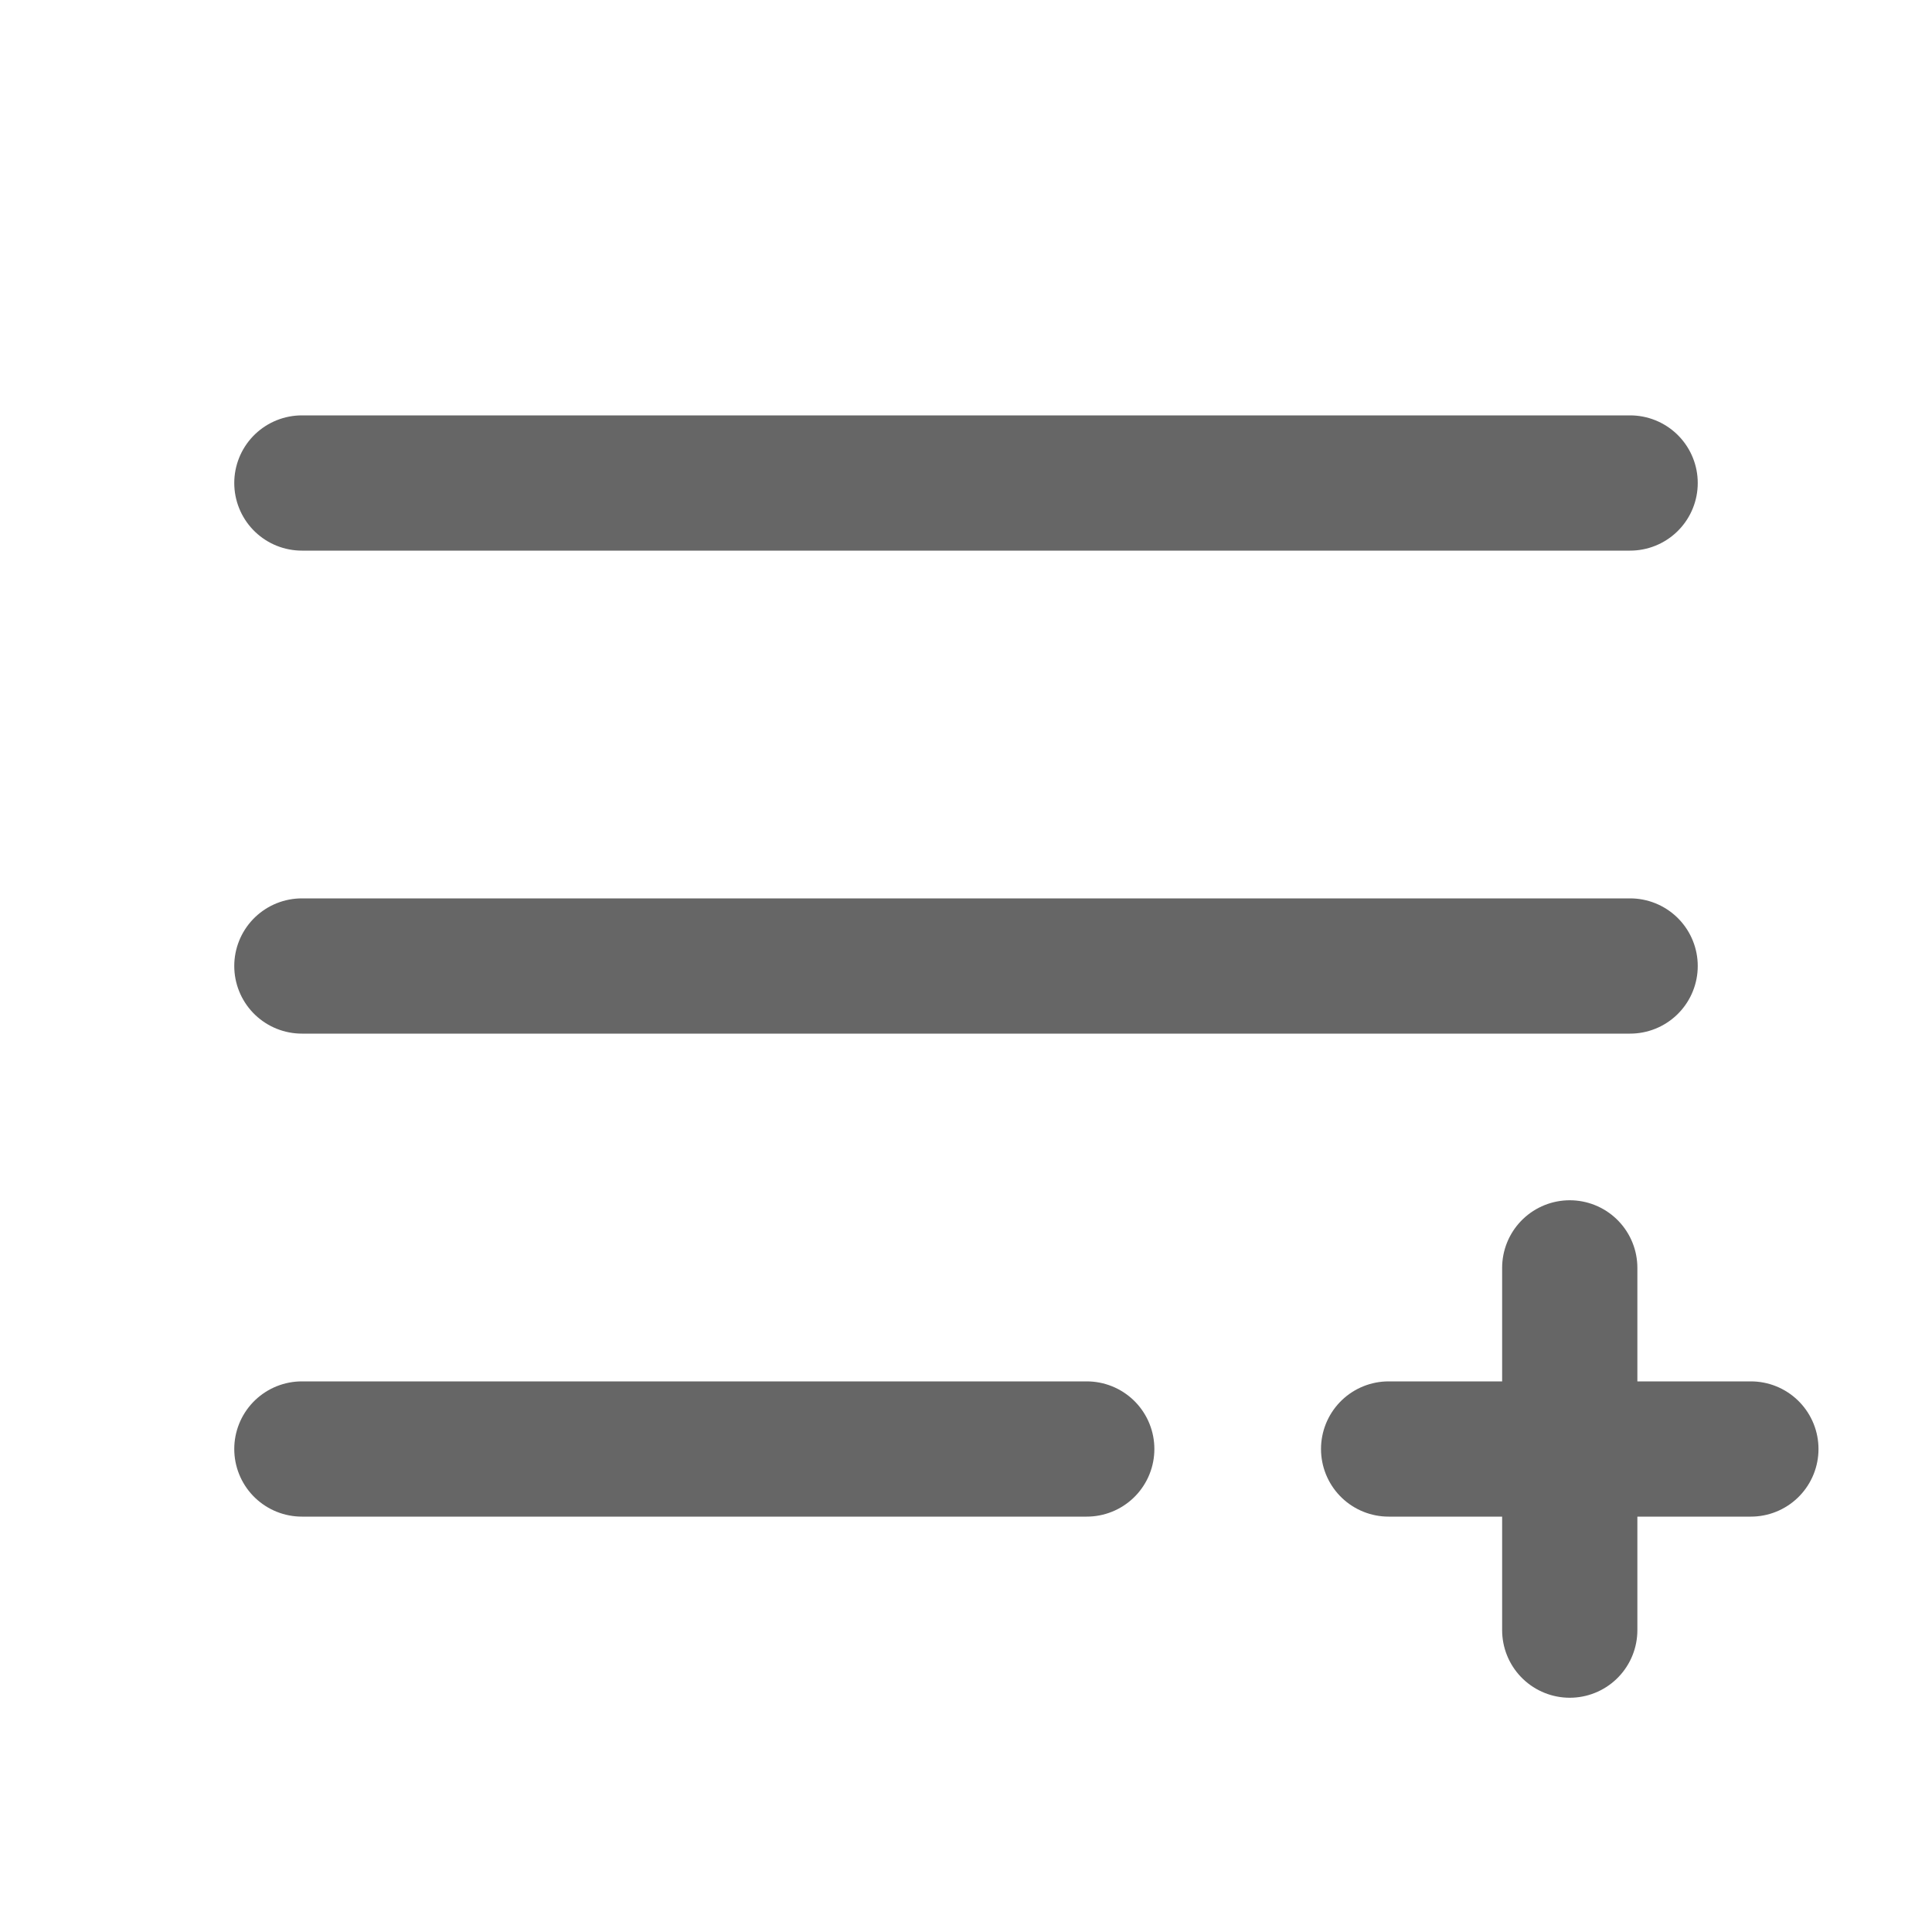 <svg width="20" height="20" viewBox="0 0 20 20" fill="none" xmlns="http://www.w3.org/2000/svg">
<path d="M3.125 5H16.875" stroke="#666666" stroke-width="1.4" stroke-linecap="round" stroke-linejoin="round"/>
<path d="M3.125 10H16.875" stroke="#666666" stroke-width="1.4" stroke-linecap="round" stroke-linejoin="round"/>
<path d="M3.125 15H11.25" stroke="#666666" stroke-width="1.4" stroke-linecap="round" stroke-linejoin="round"/>
<path d="M14.375 15H18.125" stroke="#666666" stroke-width="1.4" stroke-linecap="round" stroke-linejoin="round"/>
<path d="M16.25 13.125V16.875" stroke="#666666" stroke-width="1.4" stroke-linecap="round" stroke-linejoin="round"/>
</svg>
